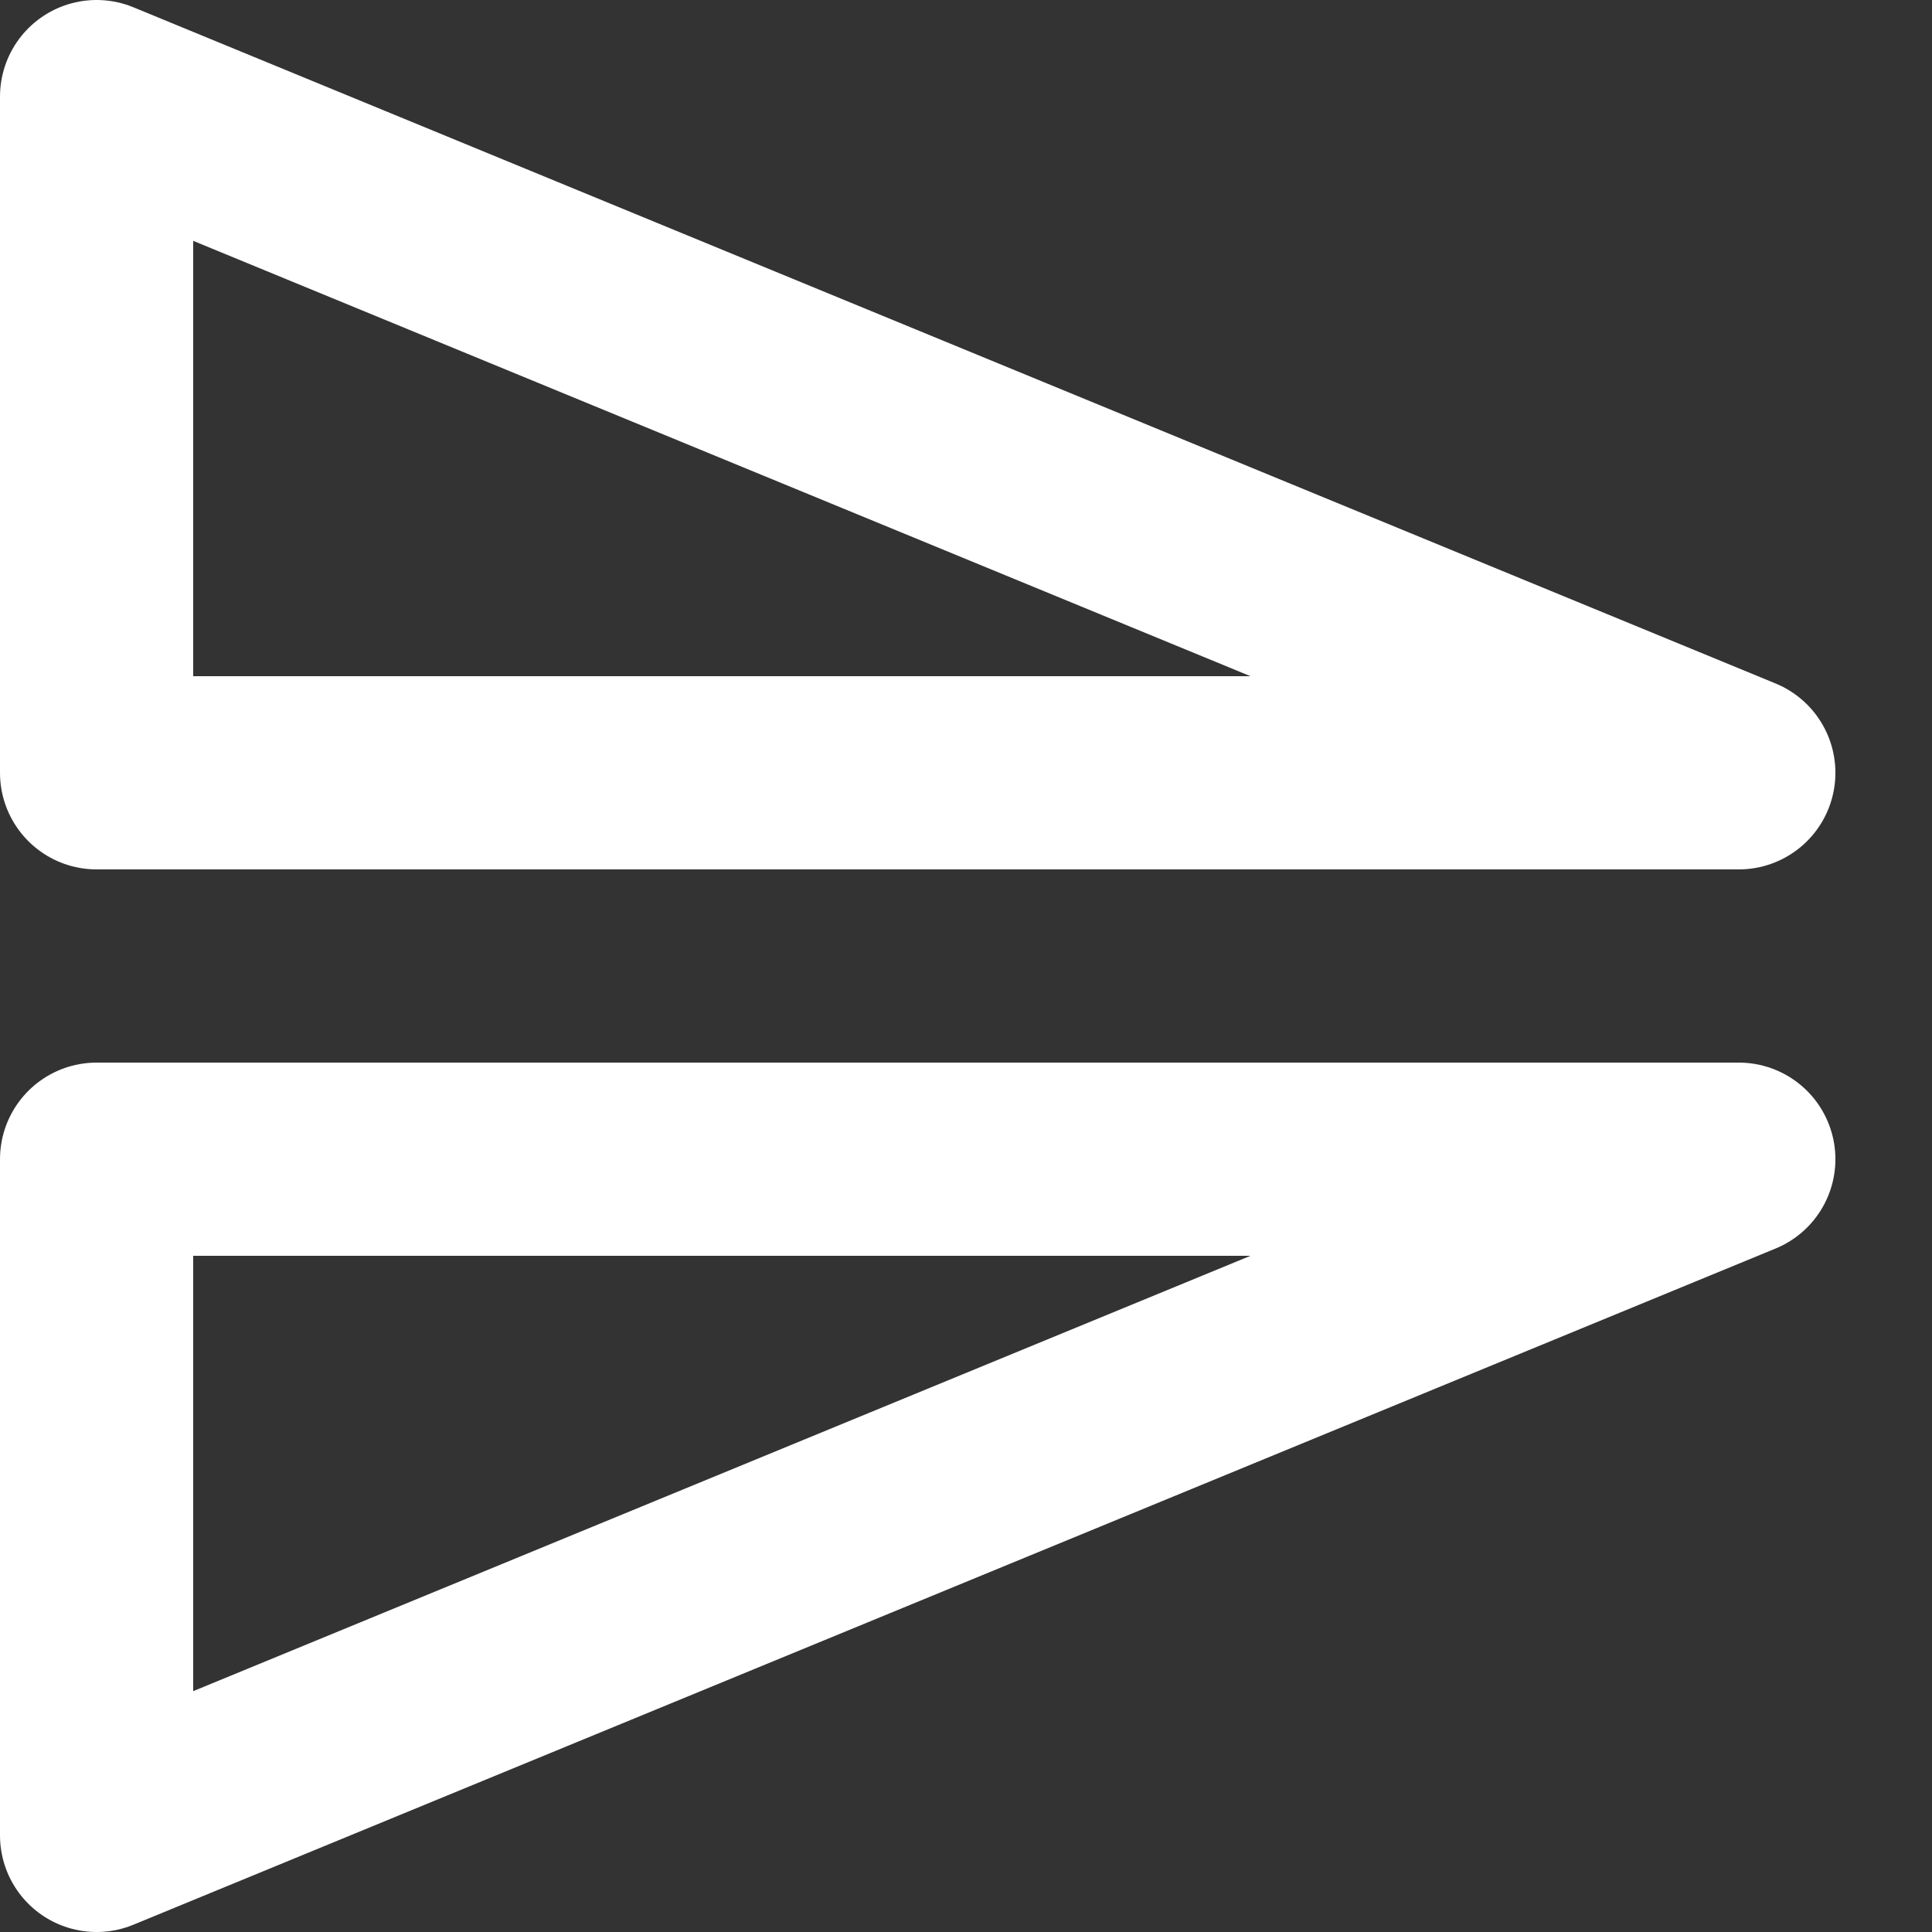 <?xml version="1.0" encoding="utf-8"?>
<svg xmlns="http://www.w3.org/2000/svg" version="1.2" baseProfile="tiny" id="tmcsmallplay" width="20px" height="20px" viewBox="0 0 20 20">
      <rect x="0" y="0" width="20" height="20" fill="#333333" stroke="none"/>
      <polygon points="1,1 1,8 18,8" style="fill:none;stroke:white;stroke-width:2" stroke-linejoin="round"/>
      <polygon points="1,19 1,12 18,12" style="fill:none;stroke:white;stroke-width:2" stroke-linejoin="round"/>
</svg>
